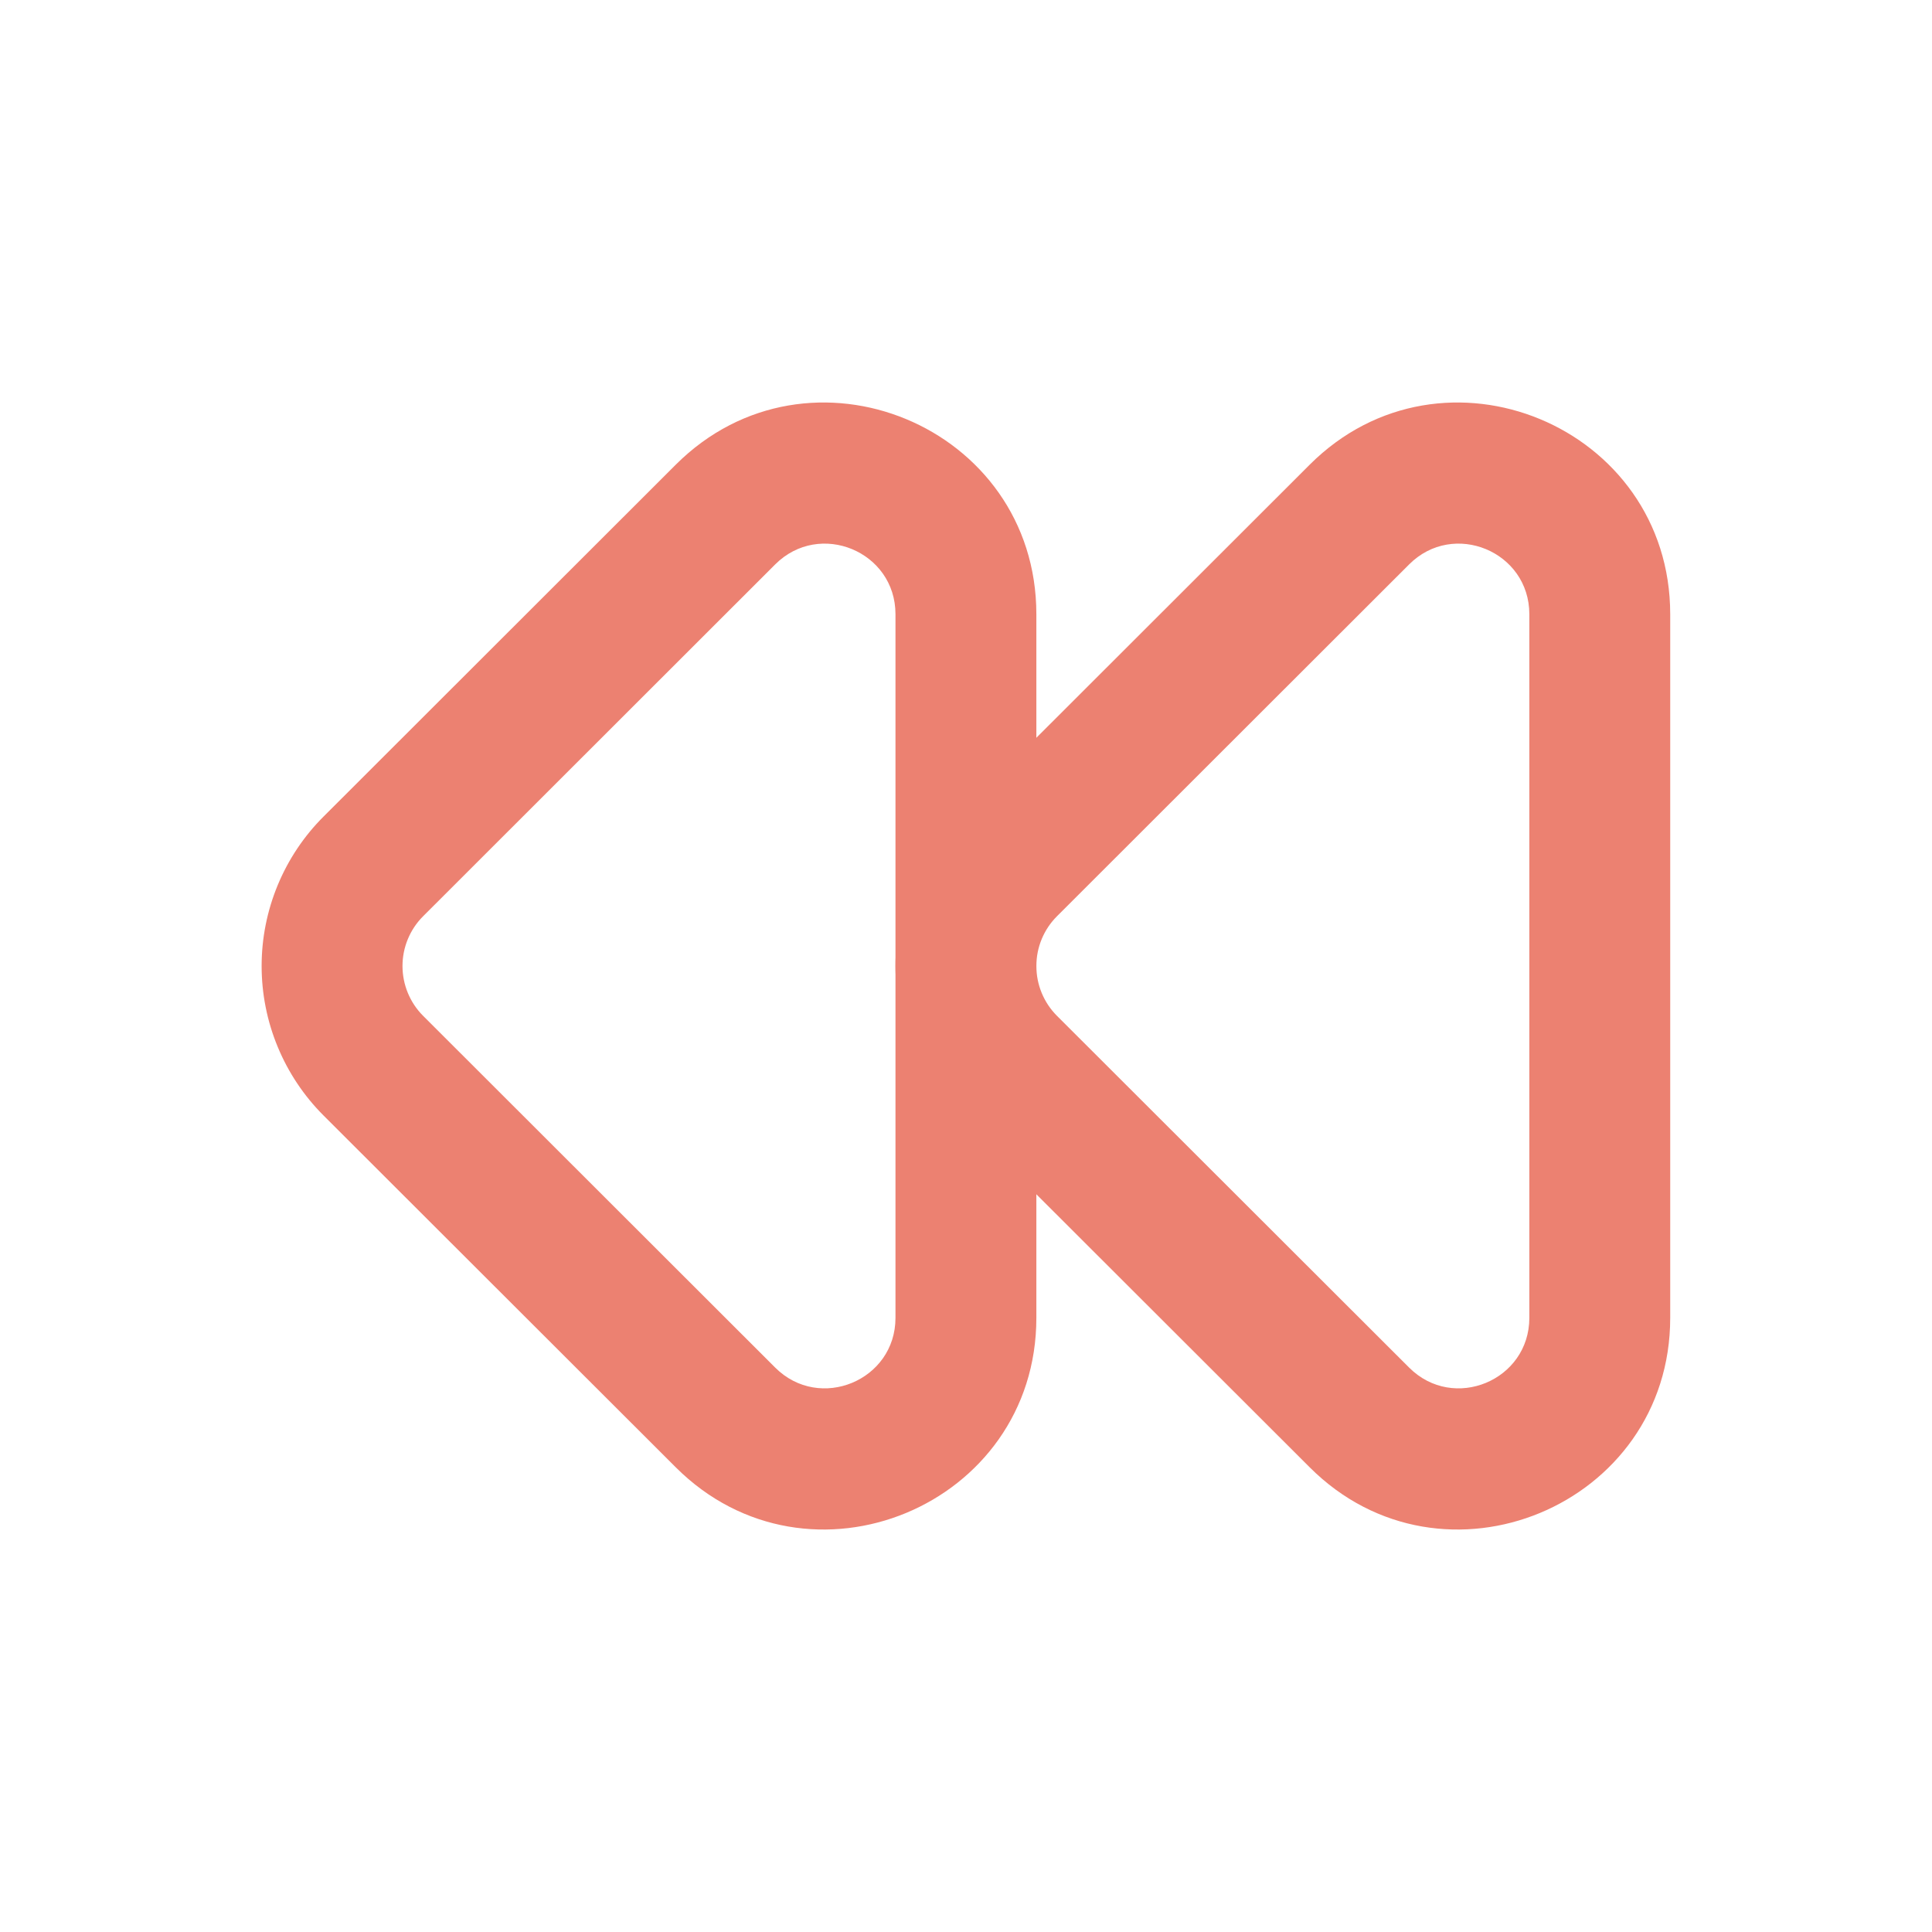 <svg width="24" height="24" viewBox="0 0 24 24" fill="none" xmlns="http://www.w3.org/2000/svg">
<path fill-rule="evenodd" clip-rule="evenodd" d="M20.748 7.63C20.748 5.292 17.922 4.121 16.269 5.773L11.894 10.144C11.65 10.387 11.457 10.677 11.325 10.995C11.193 11.314 11.124 11.655 11.124 12C11.124 12.345 11.193 12.687 11.325 13.005C11.457 13.324 11.65 13.613 11.894 13.857L16.269 18.227C17.922 19.88 20.748 18.708 20.748 16.371V7.63ZM17.505 7.011C18.056 6.46 18.998 6.85 18.998 7.63V16.371C18.998 17.149 18.057 17.54 17.505 16.989L13.13 12.619C12.966 12.455 12.874 12.232 12.874 12C12.874 11.768 12.966 11.546 13.13 11.382L17.505 7.011Z" fill="#EC8171"/>
<path fill-rule="evenodd" clip-rule="evenodd" d="M12.874 7.63C12.874 5.292 10.048 4.121 8.394 5.773L4.019 10.144C3.775 10.387 3.582 10.677 3.45 10.995C3.318 11.314 3.25 11.655 3.25 12C3.25 12.345 3.318 12.687 3.45 13.005C3.582 13.324 3.775 13.613 4.019 13.857L8.394 18.227C10.048 19.88 12.874 18.708 12.874 16.371V7.63ZM9.63 7.011C10.182 6.46 11.124 6.85 11.124 7.63V16.371C11.124 17.149 10.182 17.54 9.63 16.989L5.256 12.619C5.092 12.455 5 12.232 5 12C5 11.768 5.092 11.546 5.256 11.382L9.63 7.011Z" fill="#EC8171"/>
</svg>
